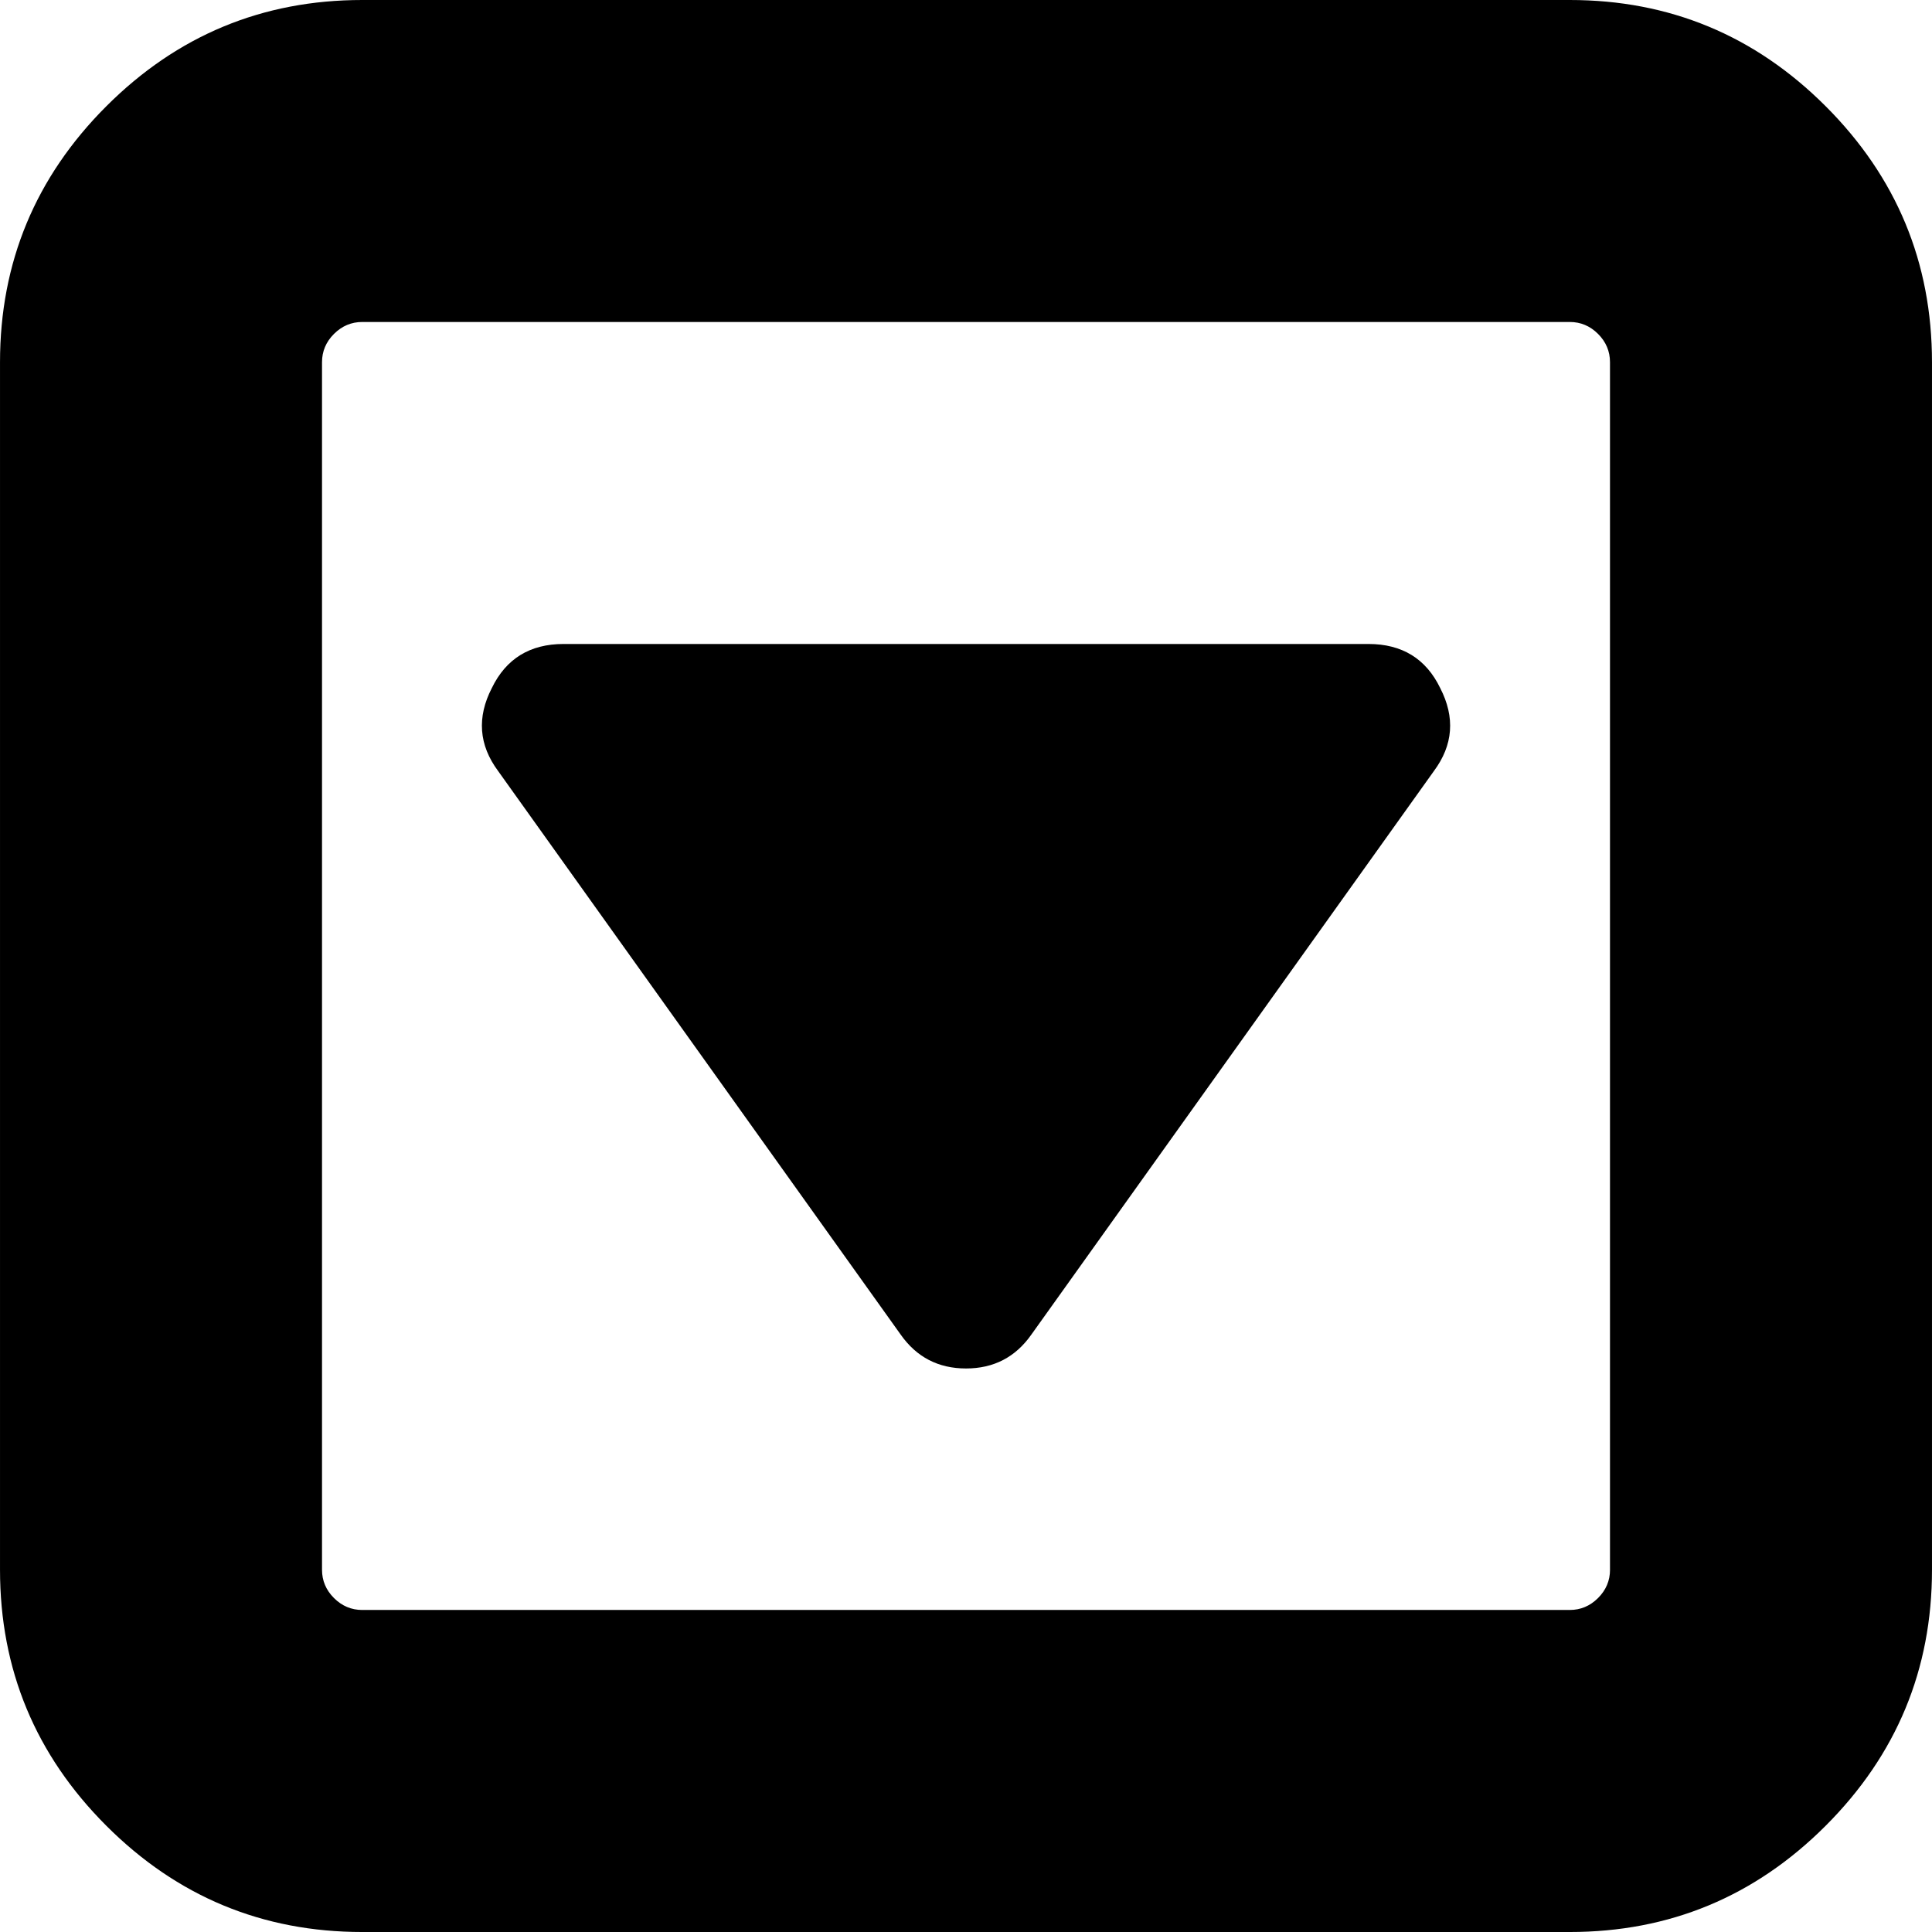 <svg xmlns="http://www.w3.org/2000/svg" viewBox="0 0 438.536 438.536">
  <path d="M414.41 24.123C398.333 8.042 378.963 0 356.315 0H82.228C59.58 0 40.21 8.042 24.126 24.123 8.045 40.207.003 59.576.003 82.225v274.084c0 22.647 8.042 42.018 24.123 58.102 16.084 16.084 35.454 24.126 58.102 24.126h274.084c22.648 0 42.018-8.042 58.095-24.126 16.084-16.084 24.126-35.454 24.126-58.102V82.225c-.001-22.649-8.043-42.021-24.123-58.102zm-48.961 332.186c0 2.471-.903 4.613-2.714 6.42s-3.949 2.711-6.42 2.711H82.228c-2.474 0-4.615-.904-6.423-2.711s-2.712-3.949-2.712-6.42V82.221c0-2.474.903-4.615 2.712-6.423 1.809-1.805 3.949-2.712 6.423-2.712h274.084c2.478 0 4.62.903 6.427 2.712 1.808 1.809 2.704 3.949 2.704 6.423v274.088h.006z"/>
  <path d="M310.636 146.174H127.914c-7.616 0-13.041 3.335-16.274 9.995-3.427 6.661-2.952 12.94 1.425 18.842l91.365 127.905c3.612 5.141 8.563 7.707 14.843 7.707 6.285 0 11.234-2.566 14.84-7.707l91.365-127.905c4.38-5.902 4.853-12.181 1.423-18.842-3.23-6.66-8.658-9.991-16.265-9.995z"/>
</svg>
